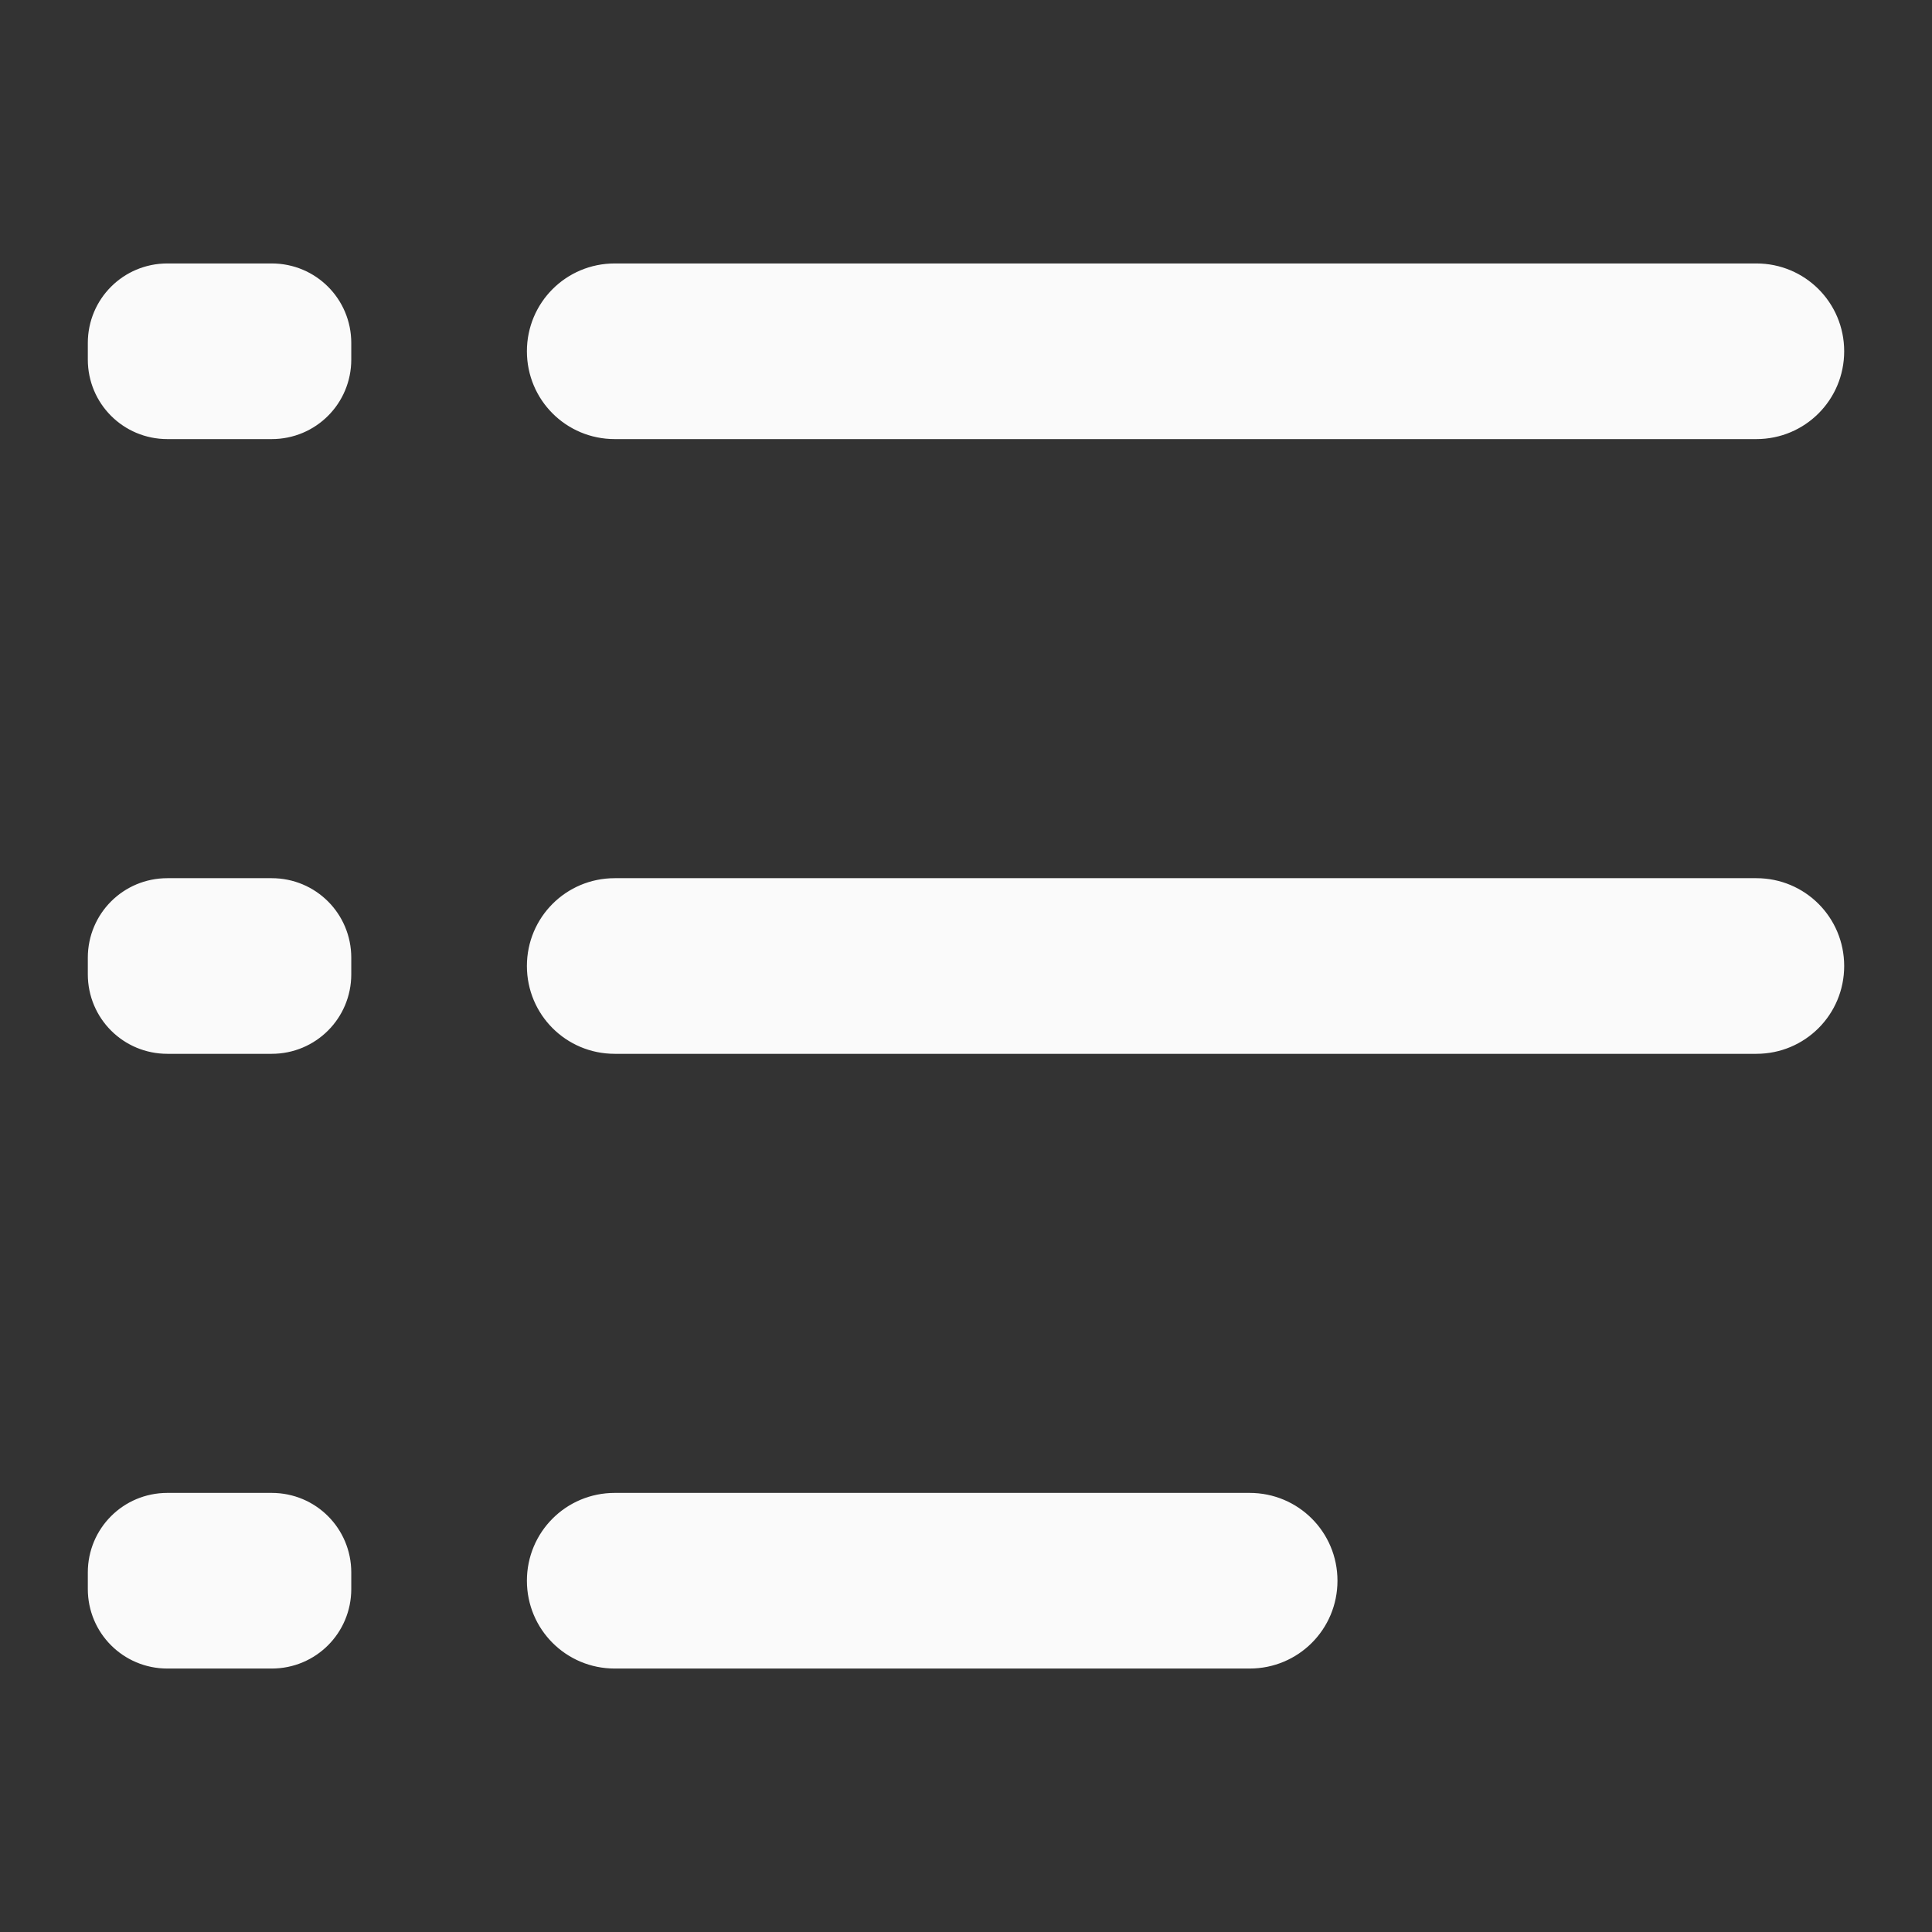 <?xml version="1.0" encoding="UTF-8" standalone="no"?>
<!-- Created with Inkscape (http://www.inkscape.org/) -->

<svg
   xmlns:dc="http://purl.org/dc/elements/1.1/"
   xmlns:cc="http://creativecommons.org/ns#"
   xmlns:rdf="http://www.w3.org/1999/02/22-rdf-syntax-ns#"
   xmlns:svg="http://www.w3.org/2000/svg"
   xmlns="http://www.w3.org/2000/svg"
   xmlns:sodipodi="http://sodipodi.sourceforge.net/DTD/sodipodi-0.dtd"
   xmlns:inkscape="http://www.inkscape.org/namespaces/inkscape"
   width="22"
   height="22"
   viewBox="0 0 22 22"
   id="svg2"
   version="1.1"
   inkscape:version="0.91 r13725"
   sodipodi:docname="view-list-details.svg">
<rect x="0" y="0" width="22" height="22" fill="#333333" stroke="none"/>
<defs
    id="defs3051">
<style
    type="text/css"
    id="current-color-scheme">
    .ColorScheme-Text {
    color:#fafafa;
    }
    </style>
</defs>
  <sodipodi:namedview
     id="base"
     pagecolor="#ffffff"
     bordercolor="#666666"
     borderopacity="1.0"
     inkscape:pageopacity="0.0"
     inkscape:pageshadow="2"
     inkscape:zoom="37.5"
     inkscape:cx="17.679096"
     inkscape:cy="10.455631"
     inkscape:document-units="px"
     inkscape:current-layer="layer1"
     showgrid="true"
     units="px"
     inkscape:showpageshadow="false"
     borderlayer="true"
     showguides="true"
     inkscape:guide-bbox="true"
     inkscape:window-width="2560"
     inkscape:window-height="948"
     inkscape:window-x="0"
     inkscape:window-y="36"
     inkscape:window-maximized="1">
    <inkscape:grid
       type="xygrid"
       id="grid4136"
       empspacing="2" />
    <sodipodi:guide
       position="0,20"
       orientation="0,1"
       id="guide4140"
       inkscape:label="Icon Max Height"
       inkscape:color="rgb(233,30,99)" />
    <sodipodi:guide
       position="0,2"
       orientation="0,1"
       id="guide4142"
       inkscape:label="Icon Baseline"
       inkscape:color="rgb(233,30,99)" />
    <sodipodi:guide
       position="11,0"
       orientation="1,0"
       id="guide4144"
       inkscape:label="Center Vertical"
       inkscape:color="rgb(221,44,0)" />
    <sodipodi:guide
       position="22,11"
       orientation="0,1"
       id="guide4146"
       inkscape:label="Center Horizontal"
       inkscape:color="rgb(221,44,0)" />
  </sodipodi:namedview>
  <g
     inkscape:label="Capa 1"
     inkscape:groupmode="layer"
     id="layer1"
     transform="translate(0,-1030.362)">
    <path
       style="fill:currentColor;fill-opacity:1;stroke:none" class="ColorScheme-Text"
       d="M 1.906 3 C 1.404 3 1 3.404 1 3.906 L 1 4.094 C 1 4.596 1.404 5 1.906 5 L 3.094 5 C 3.596 5 4 4.596 4 4.094 L 4 3.906 C 4 3.404 3.596 3 3.094 3 L 1.906 3 z M 7 3 C 6.446 3 6 3.446 6 4 C 6 4.554 6.446 5 7 5 L 20 5 C 20.554 5 21 4.554 21 4 C 21 3.446 20.554 3 20 3 L 7 3 z M 1.906 10 C 1.404 10 1 10.404 1 10.906 L 1 11.094 C 1 11.596 1.404 12 1.906 12 L 3.094 12 C 3.596 12 4 11.596 4 11.094 L 4 10.906 C 4 10.404 3.596 10 3.094 10 L 1.906 10 z M 7 10 C 6.446 10 6 10.446 6 11 C 6 11.554 6.446 12 7 12 L 20 12 C 20.554 12 21 11.554 21 11 C 21 10.446 20.554 10 20 10 L 7 10 z M 1.906 17 C 1.404 17 1 17.404 1 17.906 L 1 18.094 C 1 18.596 1.404 19 1.906 19 L 3.094 19 C 3.596 19 4 18.596 4 18.094 L 4 17.906 C 4 17.404 3.596 17 3.094 17 L 1.906 17 z M 7 17 C 6.446 17 6 17.446 6 18 C 6 18.554 6.446 19 7 19 L 14.23 19 C 14.784 19 15.23 18.554 15.23 18 C 15.23 17.446 14.784 17 14.23 17 L 7 17 z "
       transform="translate(0,1030.362)"
       id="rect4143" />
  </g>
</svg>
